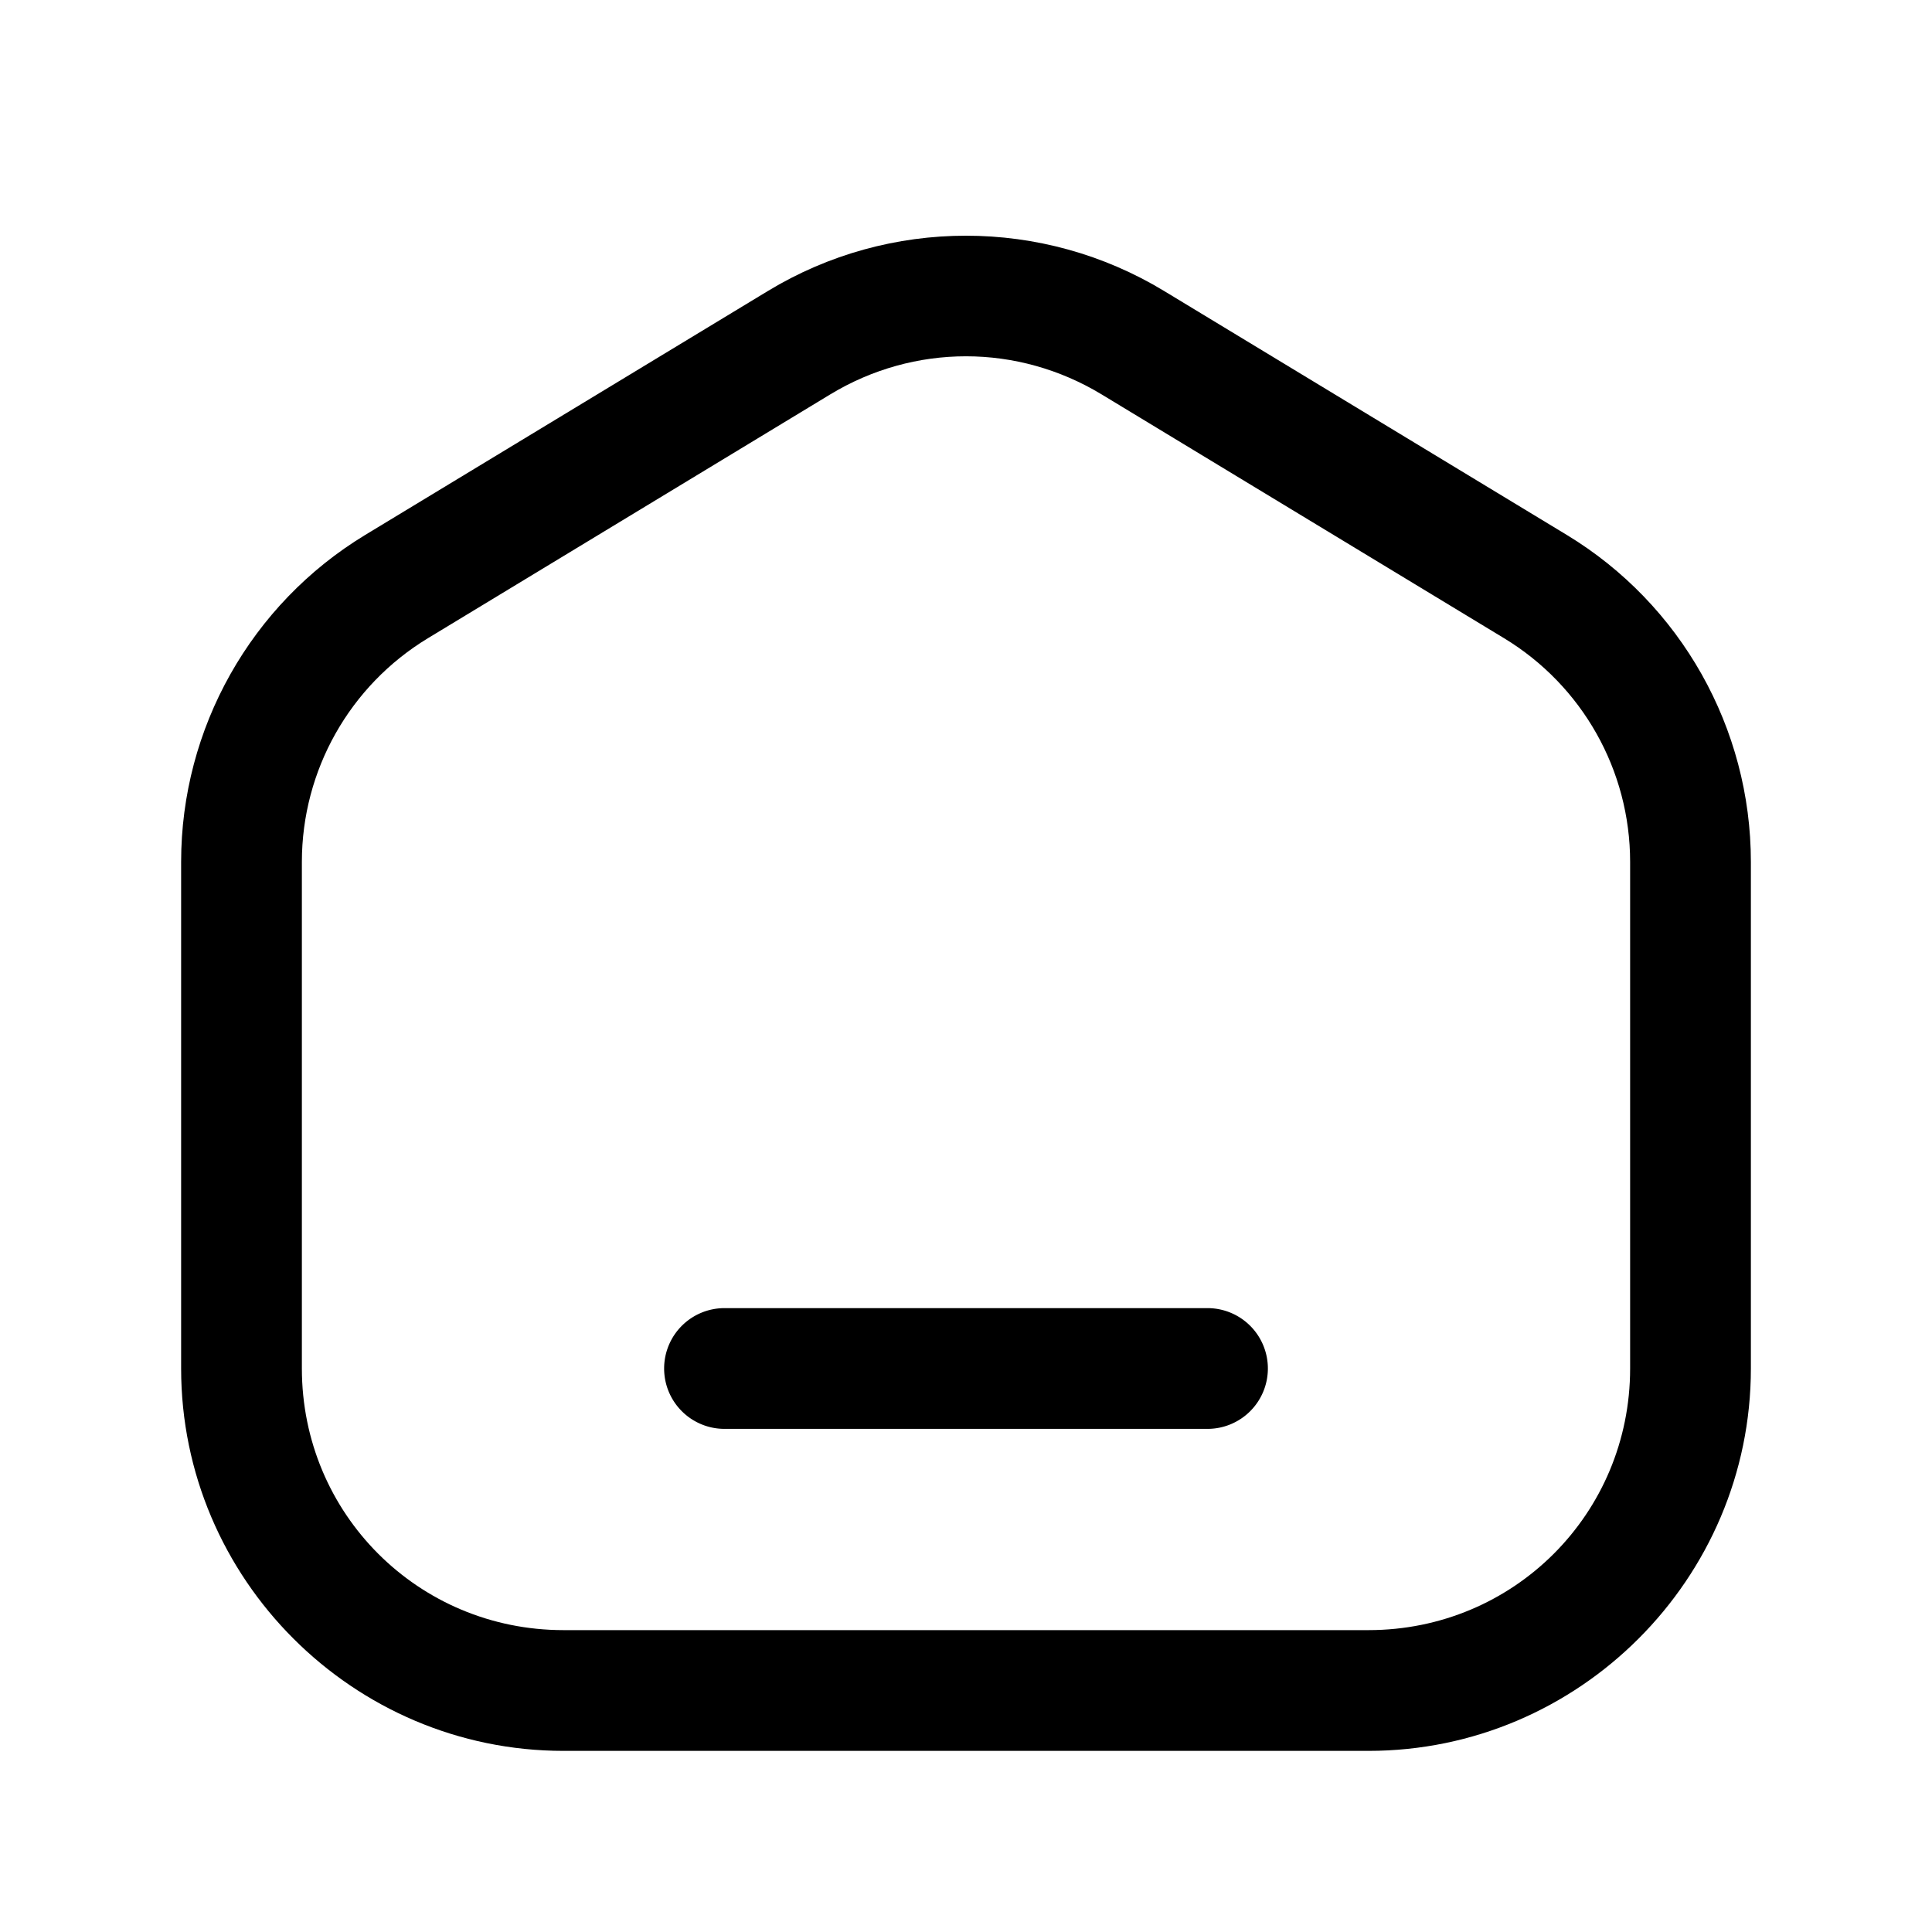 <?xml version="1.0" encoding="UTF-8" standalone="no"?>
<svg
   width="24"
   height="24"
   stroke-width="1.5"
   viewBox="0 0 24 24"
   fill="none"
   version="1.1"
   id="svg6"
   sodipodi:docname="home-simple.svg"
   inkscape:version="1.2.1 (9c6d41e410, 2022-07-14)"
   xmlns:inkscape="http://www.inkscape.org/namespaces/inkscape"
   xmlns:sodipodi="http://sodipodi.sourceforge.net/DTD/sodipodi-0.dtd"
   xmlns="http://www.w3.org/2000/svg"
   xmlns:svg="http://www.w3.org/2000/svg">
  <defs
     id="defs10" />
  <sodipodi:namedview
     id="namedview8"
     pagecolor="#ffffff"
     bordercolor="#666666"
     borderopacity="1.0"
     inkscape:showpageshadow="2"
     inkscape:pageopacity="0.0"
     inkscape:pagecheckerboard="0"
     inkscape:deskcolor="#d1d1d1"
     showgrid="false"
     inkscape:zoom="34.541667"
     inkscape:cx="10.364294"
     inkscape:cy="12.014475"
     inkscape:window-width="1920"
     inkscape:window-height="1009"
     inkscape:window-x="1912"
     inkscape:window-y="-8"
     inkscape:window-maximized="1"
     inkscape:current-layer="svg6" />
  <path
     style="color:#000000;fill:currentColor;stroke-linecap:round;stroke-linejoin:round;-inkscape-stroke:none"
     d="m 12,2.928 c -0.853,-10e-8 -1.707,0.229 -2.463,0.688 l -5,3.029 C 3.118,7.505 2.25,9.047 2.25,10.707 V 17 c 0,2.614 2.136,4.75 4.75,4.75 h 10 c 2.614,0 4.75,-2.136 4.75,-4.75 v -6.293 c 0,-1.66 -0.868,-3.202 -2.287,-4.062 l -5,-3.029 C 13.707,3.157 12.853,2.928 12,2.928 Z m 0,1.498 c 0.583,0 1.165,0.159 1.684,0.473 l 5,3.029 C 19.656,8.517 20.25,9.569 20.25,10.707 V 17 c 0,1.804 -1.446,3.25 -3.25,3.25 H 7 C 5.196,20.25 3.75,18.804 3.75,17 V 10.707 C 3.75,9.569 4.344,8.517 5.316,7.928 L 10.316,4.898 C 10.835,4.584 11.417,4.426 12,4.426 Z"
     id="path2" />
  <path
     style="color:#000000;fill:currentColor;stroke-linecap:round;stroke-linejoin:round;-inkscape-stroke:none"
     d="M 9,16.25 A 0.75,0.75 0 0 0 8.25,17 0.75,0.75 0 0 0 9,17.75 h 6 A 0.75,0.75 0 0 0 15.75,17 0.75,0.75 0 0 0 15,16.25 Z"
     id="path4" />
</svg>
